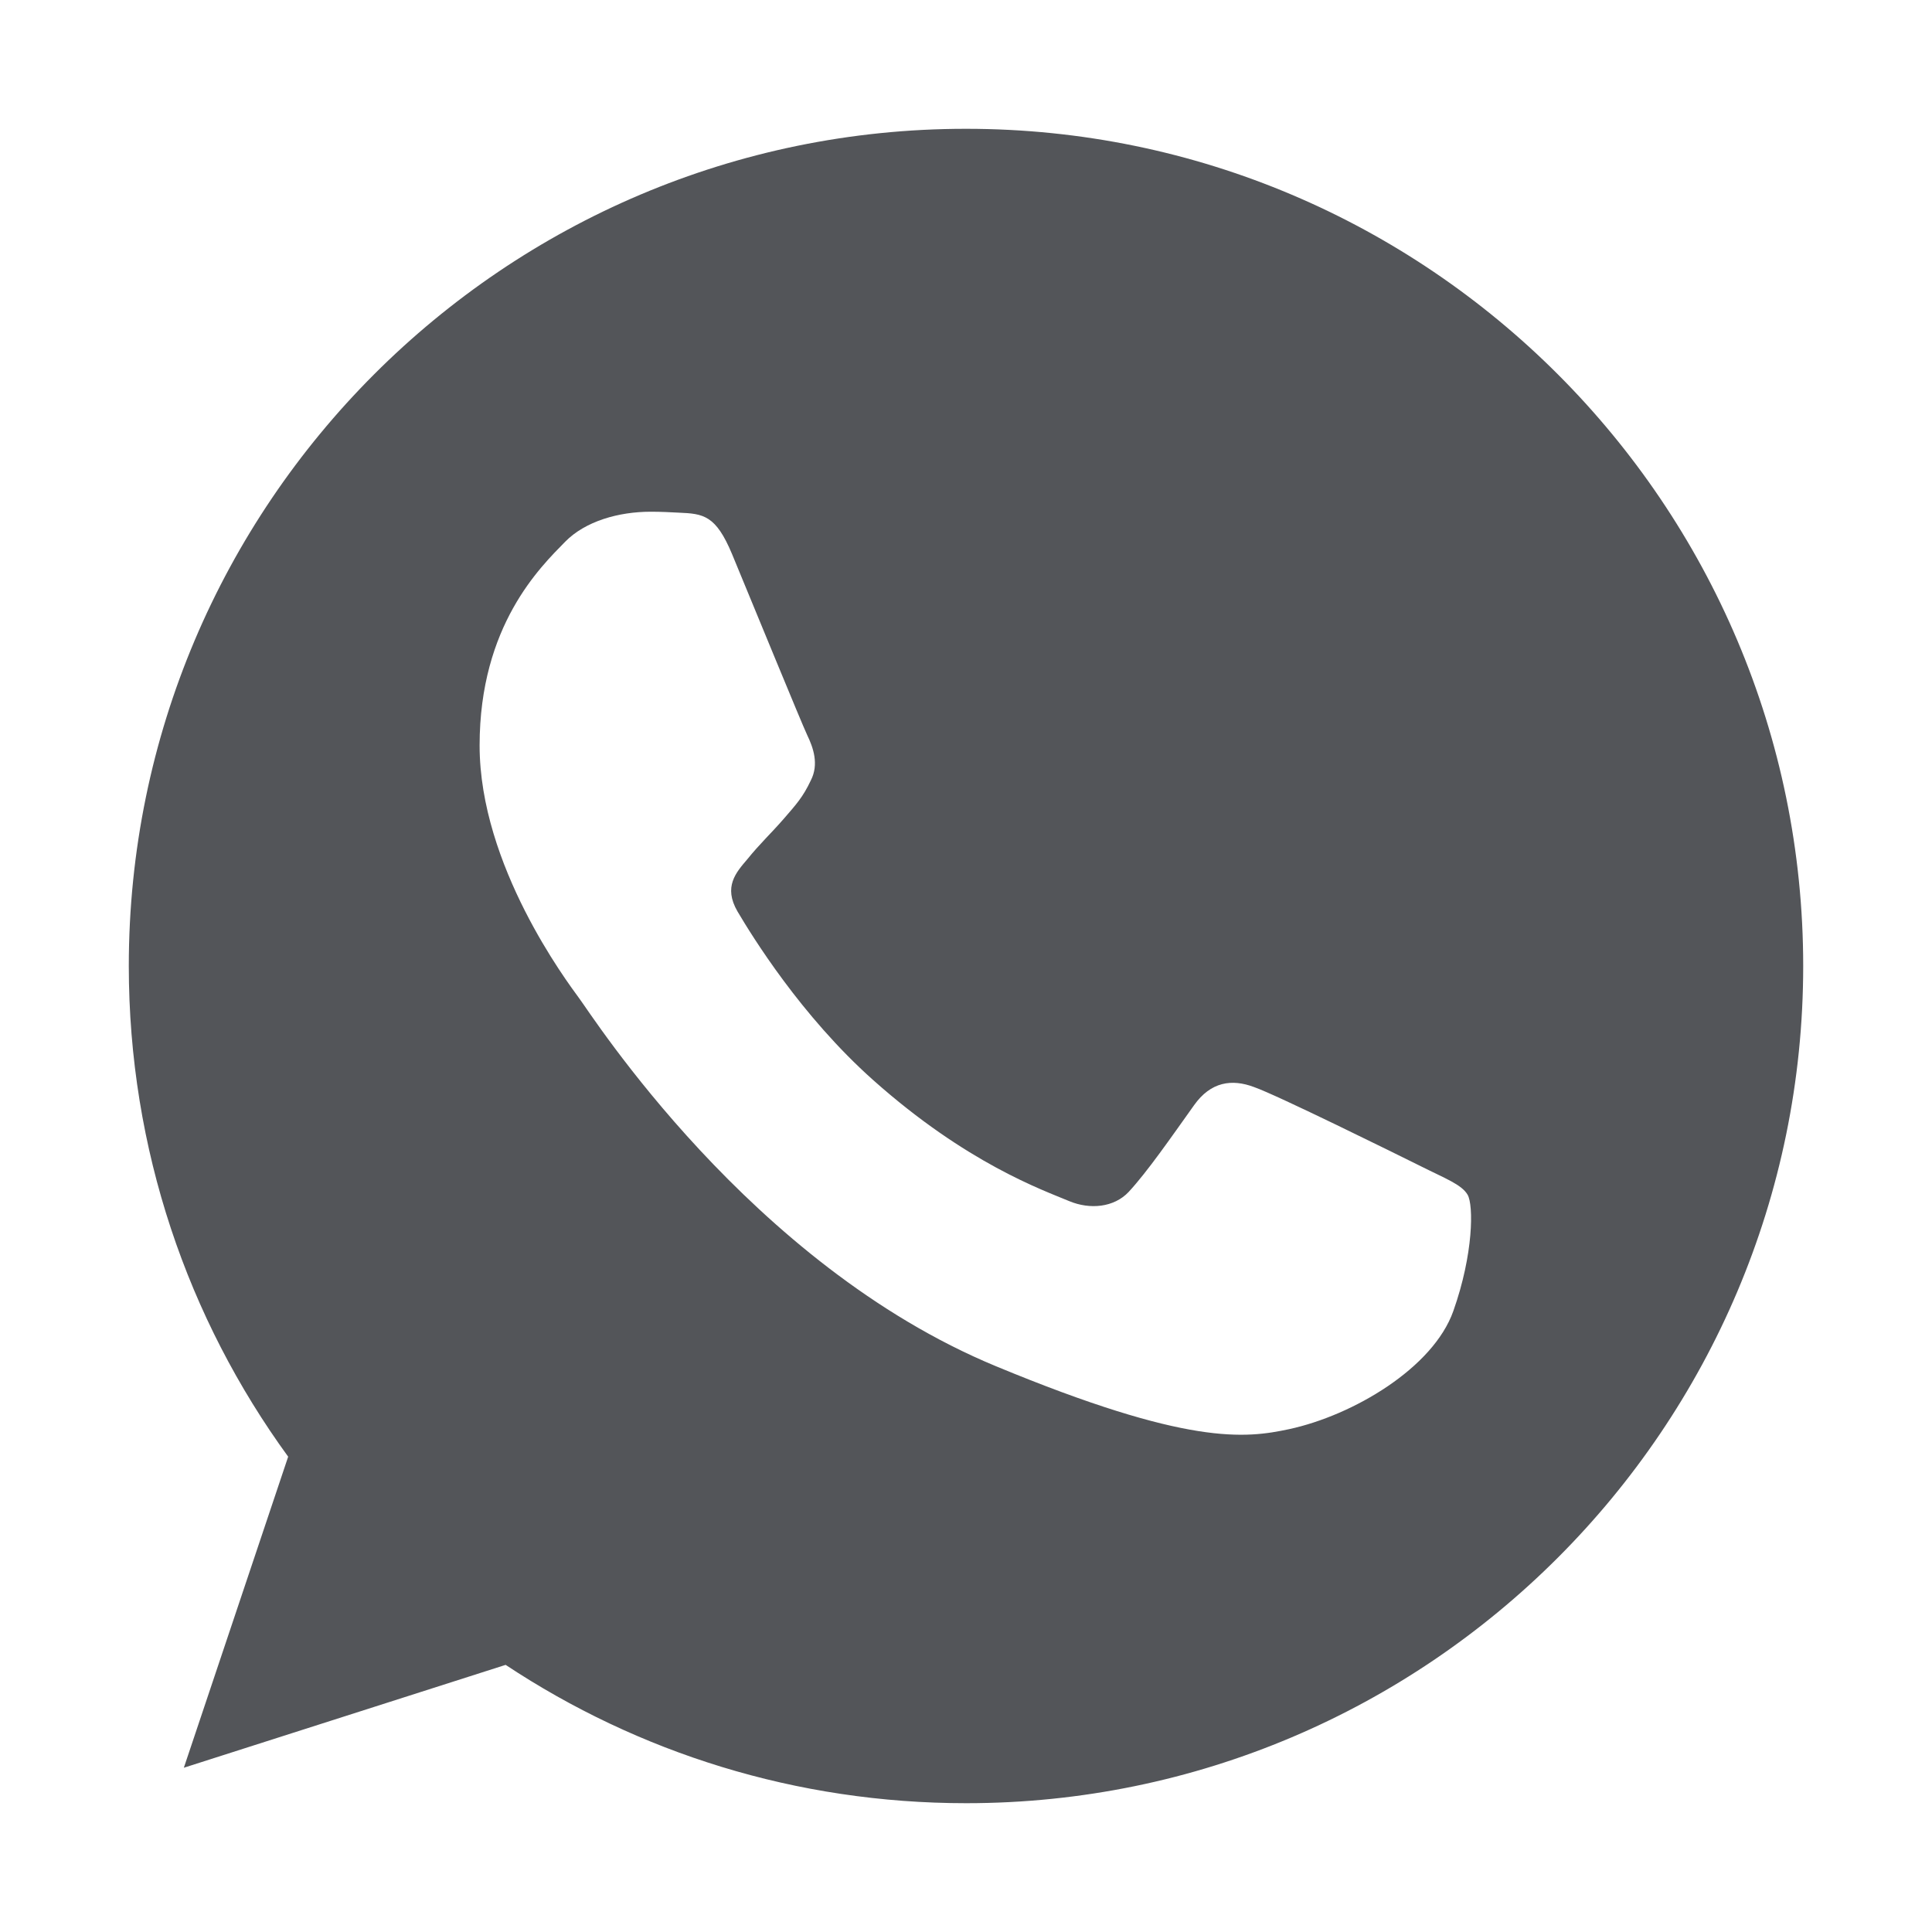 <svg width="45" height="45" viewBox="-3 -3 45 45" fill="none" xmlns="http://www.w3.org/2000/svg">
<g id="whatsapp (3) 1" clip-path="url(#clip0_270_45482)">
<g id="Group">
<g id="Group_2">
<path id="Vector" d="M19.505 0H19.495C8.743 0 0 8.746 0 19.5C0 23.766 1.375 27.719 3.712 30.929L1.282 38.174L8.777 35.778C11.861 37.82 15.539 39 19.505 39C30.257 39 39 30.252 39 19.5C39 8.748 30.257 0 19.505 0ZM30.851 27.536C30.381 28.865 28.514 29.967 27.025 30.288C26.006 30.505 24.675 30.678 20.195 28.821C14.464 26.447 10.774 20.624 10.486 20.246C10.211 19.868 8.171 17.162 8.171 14.364C8.171 11.566 9.592 10.203 10.164 9.618C10.635 9.138 11.412 8.919 12.158 8.919C12.4 8.919 12.617 8.931 12.812 8.941C13.384 8.965 13.672 8.999 14.05 9.904C14.52 11.037 15.666 13.835 15.802 14.123C15.941 14.411 16.08 14.8 15.885 15.178C15.702 15.568 15.541 15.741 15.254 16.073C14.966 16.404 14.693 16.658 14.406 17.014C14.142 17.323 13.845 17.655 14.177 18.228C14.508 18.788 15.654 20.658 17.34 22.159C19.517 24.097 21.282 24.716 21.913 24.98C22.384 25.174 22.944 25.128 23.288 24.763C23.724 24.292 24.263 23.512 24.811 22.744C25.201 22.193 25.694 22.125 26.21 22.32C26.737 22.503 29.523 23.88 30.096 24.165C30.669 24.453 31.046 24.59 31.185 24.831C31.322 25.072 31.322 26.206 30.851 27.536Z" fill="#535559"/>
</g>
</g>
</g>
<defs>
<clipPath id="clip0_270_45482">
<rect width="39" height="39" fill="white"/>
</clipPath>
</defs>
</svg>
